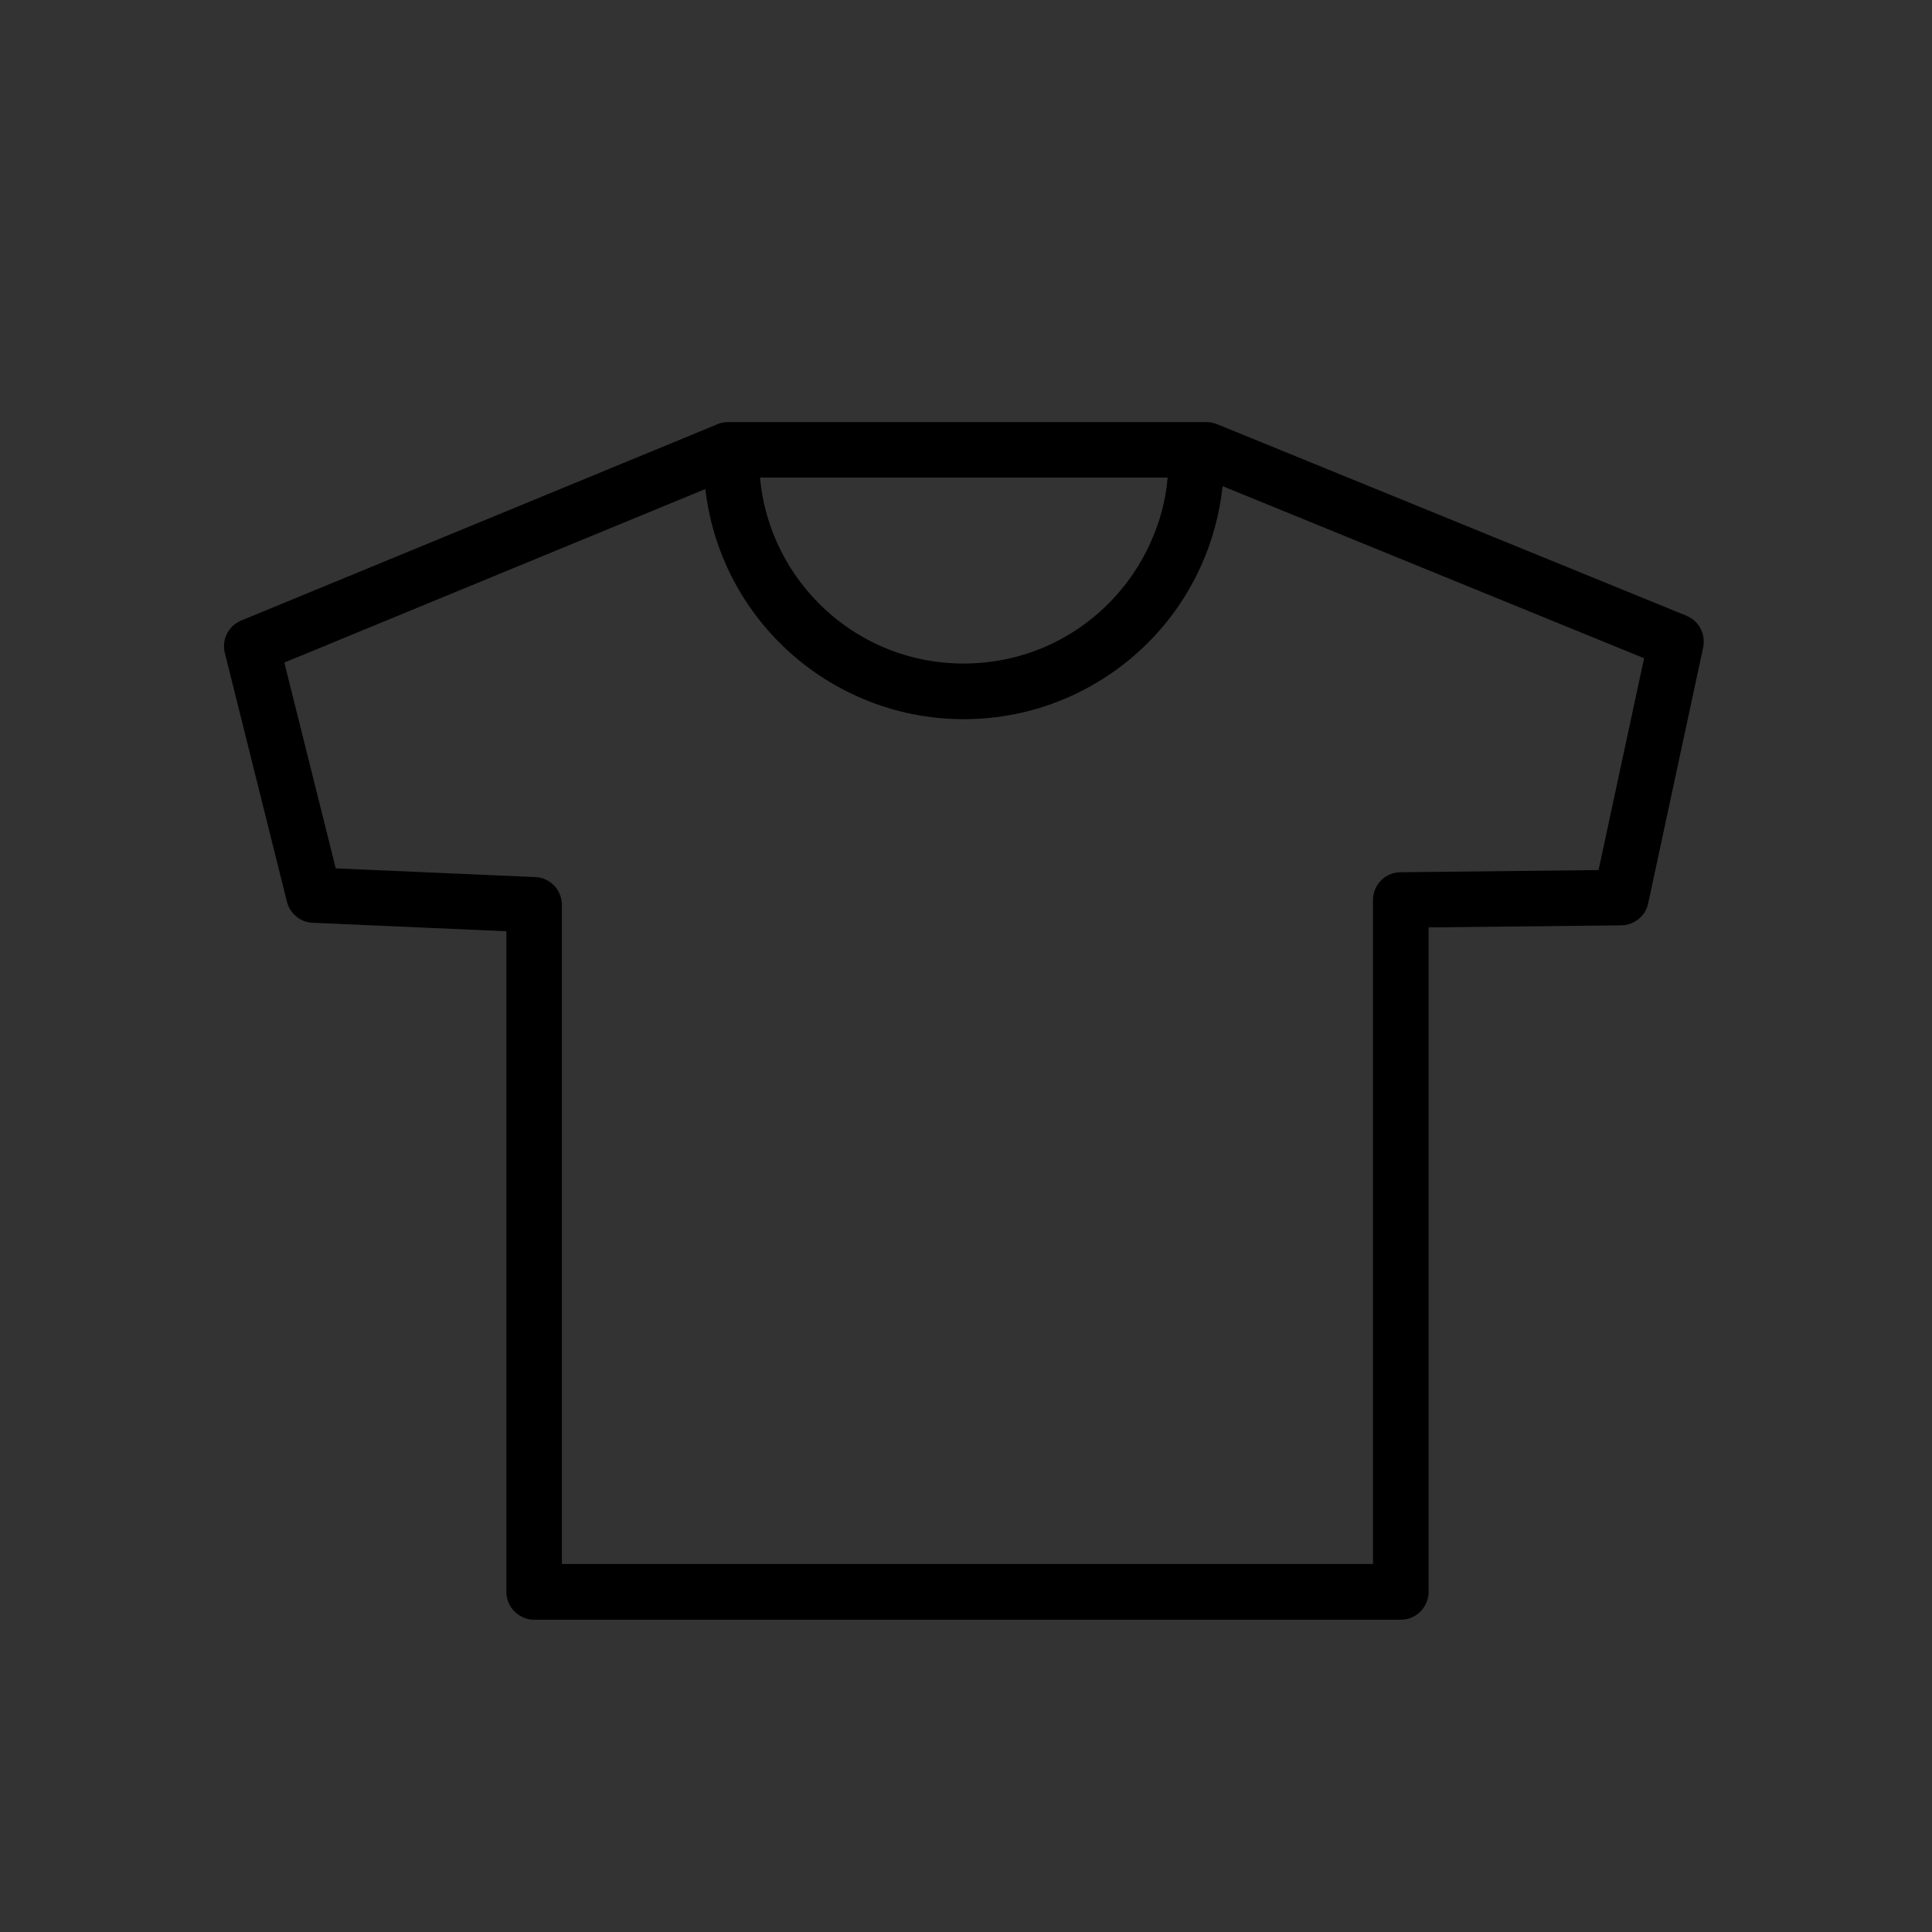 <?xml version="1.0" encoding="UTF-8" standalone="no"?>
<svg
   version="1.1"
   id="Layer_1"
   x="0px"
   y="0px"
   viewBox="0 0 30 30"
   xml:space="preserve"
   sodipodi:docname="shirt.svg"
   width="30"
   height="30"
   inkscape:version="1.3.1 (9b9bdc1480, 2023-11-25, custom)"
   xmlns:inkscape="http://www.inkscape.org/namespaces/inkscape"
   xmlns:sodipodi="http://sodipodi.sourceforge.net/DTD/sodipodi-0.dtd"
   xmlns="http://www.w3.org/2000/svg"
   xmlns:svg="http://www.w3.org/2000/svg"><rect x="0" y="0" width="30" height="30" fill="#333333" stroke="none"/><defs
     id="defs1" /><sodipodi:namedview
     id="namedview1"
     pagecolor="#ffffff"
     bordercolor="#000000"
     borderopacity="0.25"
     inkscape:showpageshadow="2"
     inkscape:pageopacity="0.0"
     inkscape:pagecheckerboard="0"
     inkscape:deskcolor="#d1d1d1"
     inkscape:zoom="12.277199"
     inkscape:cx="10.059298"
     inkscape:cy="3.5024275"
     inkscape:window-width="2048"
     inkscape:window-height="1216"
     inkscape:window-x="0"
     inkscape:window-y="0"
     inkscape:window-maximized="1"
     inkscape:current-layer="Layer_1" /><g
     id="g1"
     transform="matrix(0.187,0,0,0.187,3.478,6.554)"><path
       d="M 78.36,4.61 H 44.51 c 0.17,1.87 0.64,3.65 1.37,5.3 0.85,1.94 2.06,3.69 3.54,5.17 1.57,1.57 3.44,2.83 5.51,3.69 2,0.83 4.19,1.28 6.5,1.28 2.31,0 4.5,-0.46 6.5,-1.28 2.07,-0.86 3.94,-2.12 5.51,-3.69 1.48,-1.48 2.69,-3.23 3.54,-5.17 0.74,-1.65 1.22,-3.43 1.38,-5.3 z M 9.28,37.06 25.85,37.78 h 0.02 c 0.61,0.03 1.15,0.3 1.54,0.7 0.37,0.38 0.6,0.9 0.64,1.46 0.01,0.04 0.01,0.09 0.01,0.13 V 94.82 H 95.41 V 39.68 c 0,-0.63 0.26,-1.21 0.68,-1.63 v 0 0 0 c 0.42,-0.42 0.99,-0.67 1.62,-0.67 0.01,0 0.02,0 0.09,0 h 0.01 0.07 l 16.26,-0.18 3.78,-17.59 -35,-14.29 c -0.24,2.31 -0.85,4.52 -1.76,6.56 -1.09,2.43 -2.6,4.62 -4.45,6.46 -1.99,1.99 -4.37,3.59 -7.02,4.69 -2.55,1.06 -5.34,1.64 -8.26,1.64 -2.92,0 -5.71,-0.58 -8.26,-1.64 -2.65,-1.1 -5.03,-2.7 -7.02,-4.69 -1.82,-1.82 -3.32,-3.97 -4.4,-6.35 -0.91,-2 -1.52,-4.16 -1.78,-6.43 L 5.01,19.97 Z M 23.45,42.28 7.47,41.58 C 6.95,41.58 6.46,41.41 6.07,41.11 6.05,41.09 6.03,41.08 6.01,41.06 5.64,40.76 5.36,40.34 5.23,39.84 L 0.07,19.16 C 0.06,19.13 0.06,19.11 0.05,19.08 -0.06,18.56 0.02,18.02 0.25,17.57 0.49,17.09 0.9,16.7 1.43,16.48 L 40.83,0.24 c 0.15,-0.08 0.31,-0.13 0.49,-0.18 v 0 C 41.5,0.02 41.68,0 41.86,0 h 0.3 38.56 0.9 c 0.03,0 0.07,0 0.1,0.01 0.12,0 0.23,0.02 0.34,0.04 v 0 0 c 0.14,0.03 0.28,0.07 0.42,0.13 v 0 0 l 38.96,15.9 c 0.02,0.01 0.04,0.02 0.06,0.03 0.48,0.21 0.87,0.58 1.11,1.03 0.24,0.46 0.33,1.01 0.22,1.56 l -4.57,21.27 c -0.01,0.03 -0.01,0.06 -0.02,0.09 -0.12,0.48 -0.4,0.91 -0.78,1.21 -0.39,0.32 -0.89,0.51 -1.43,0.52 l -16,0.17 v 55.18 c 0,0.63 -0.26,1.21 -0.68,1.63 v 0 c -0.42,0.42 -0.99,0.68 -1.63,0.68 H 25.76 c -0.63,0 -1.21,-0.26 -1.63,-0.68 v 0 c -0.42,-0.42 -0.68,-0.99 -0.68,-1.63 z"
       id="path1" /></g><g
     id="g4"
     transform="matrix(0.007,0,0,0.007,36.223,12.891)">
	<path
   fill="#4b9a47"
   d="M 1128.306,1200 H 71.694 C 32.099,1200 0,1167.901 0,1128.306 V 71.694 C 0,32.099 32.099,0 71.694,0 H 1128.306 C 1167.901,0 1200,32.099 1200,71.694 v 1056.612 c 0,39.595 -32.099,71.694 -71.694,71.694 z"
   id="path1-4" />
	<g
   id="g3">
		<path
   fill="#ffffff"
   d="m 251.414,202.411 v 792.621 c 0,30.013 24.331,54.344 54.344,54.344 h 612.917 c 16.716,0 30.268,-13.551 30.268,-30.268 V 420.58 L 677.939,149.577 301.467,152.031 c -27.696,0.18 -50.053,22.683 -50.053,50.38 z"
   id="path2" />
		<path
   d="M 918.676,1078.376 H 305.758 c -45.956,0 -83.344,-37.388 -83.344,-83.344 V 202.411 c 0,-43.487 35.378,-79.097 78.865,-79.38 l 388.594,-2.533 288.069,288.07 v 610.541 c 0,32.679 -26.587,59.267 -59.266,59.267 z M 666.006,178.655 301.657,181.03 c -11.713,0.076 -21.243,9.668 -21.243,21.381 v 792.621 c 0,13.975 11.37,25.344 25.344,25.344 h 612.917 c 0.698,0 1.267,-0.568 1.267,-1.268 V 432.592 Z"
   id="path3" />
	</g>
	<rect
   x="449.529"
   y="595.822"
   width="302.675"
   height="60.076"
   id="rect3" />
	<rect
   x="449.529"
   y="759.771"
   width="181.605"
   height="60.076"
   id="rect4" />
	<path
   d="m 864.547,919.645 -33.693,0.599 -22.668,-28.276 c 47.751,-52.006 73.916,-119.016 73.916,-190.056 0,-75.146 -29.264,-145.795 -82.4,-198.932 -53.137,-53.137 -123.785,-82.4 -198.932,-82.4 -75.147,0 -145.795,29.264 -198.932,82.4 -53.137,53.136 -82.4,123.785 -82.4,198.932 0,75.147 29.264,145.795 82.4,198.932 53.136,53.137 123.785,82.4 198.932,82.4 72.38,0 140.58,-27.159 192.986,-76.64 l 22.685,24.676 0.425,32.343 c 0,2.932 1.17,5.743 3.249,7.81 l 214.126,212.771 49.529,-52.28 -211.353,-209.096 c -2.093,-2.071 -4.927,-3.217 -7.87,-3.183 z m -263.777,0.599 c -120.389,0 -218.332,-97.943 -218.332,-218.332 0,-120.389 97.944,-218.332 218.332,-218.332 120.388,0 218.332,97.943 218.332,218.332 0,120.389 -97.943,218.332 -218.332,218.332 z"
   id="path4" />
</g></svg>

